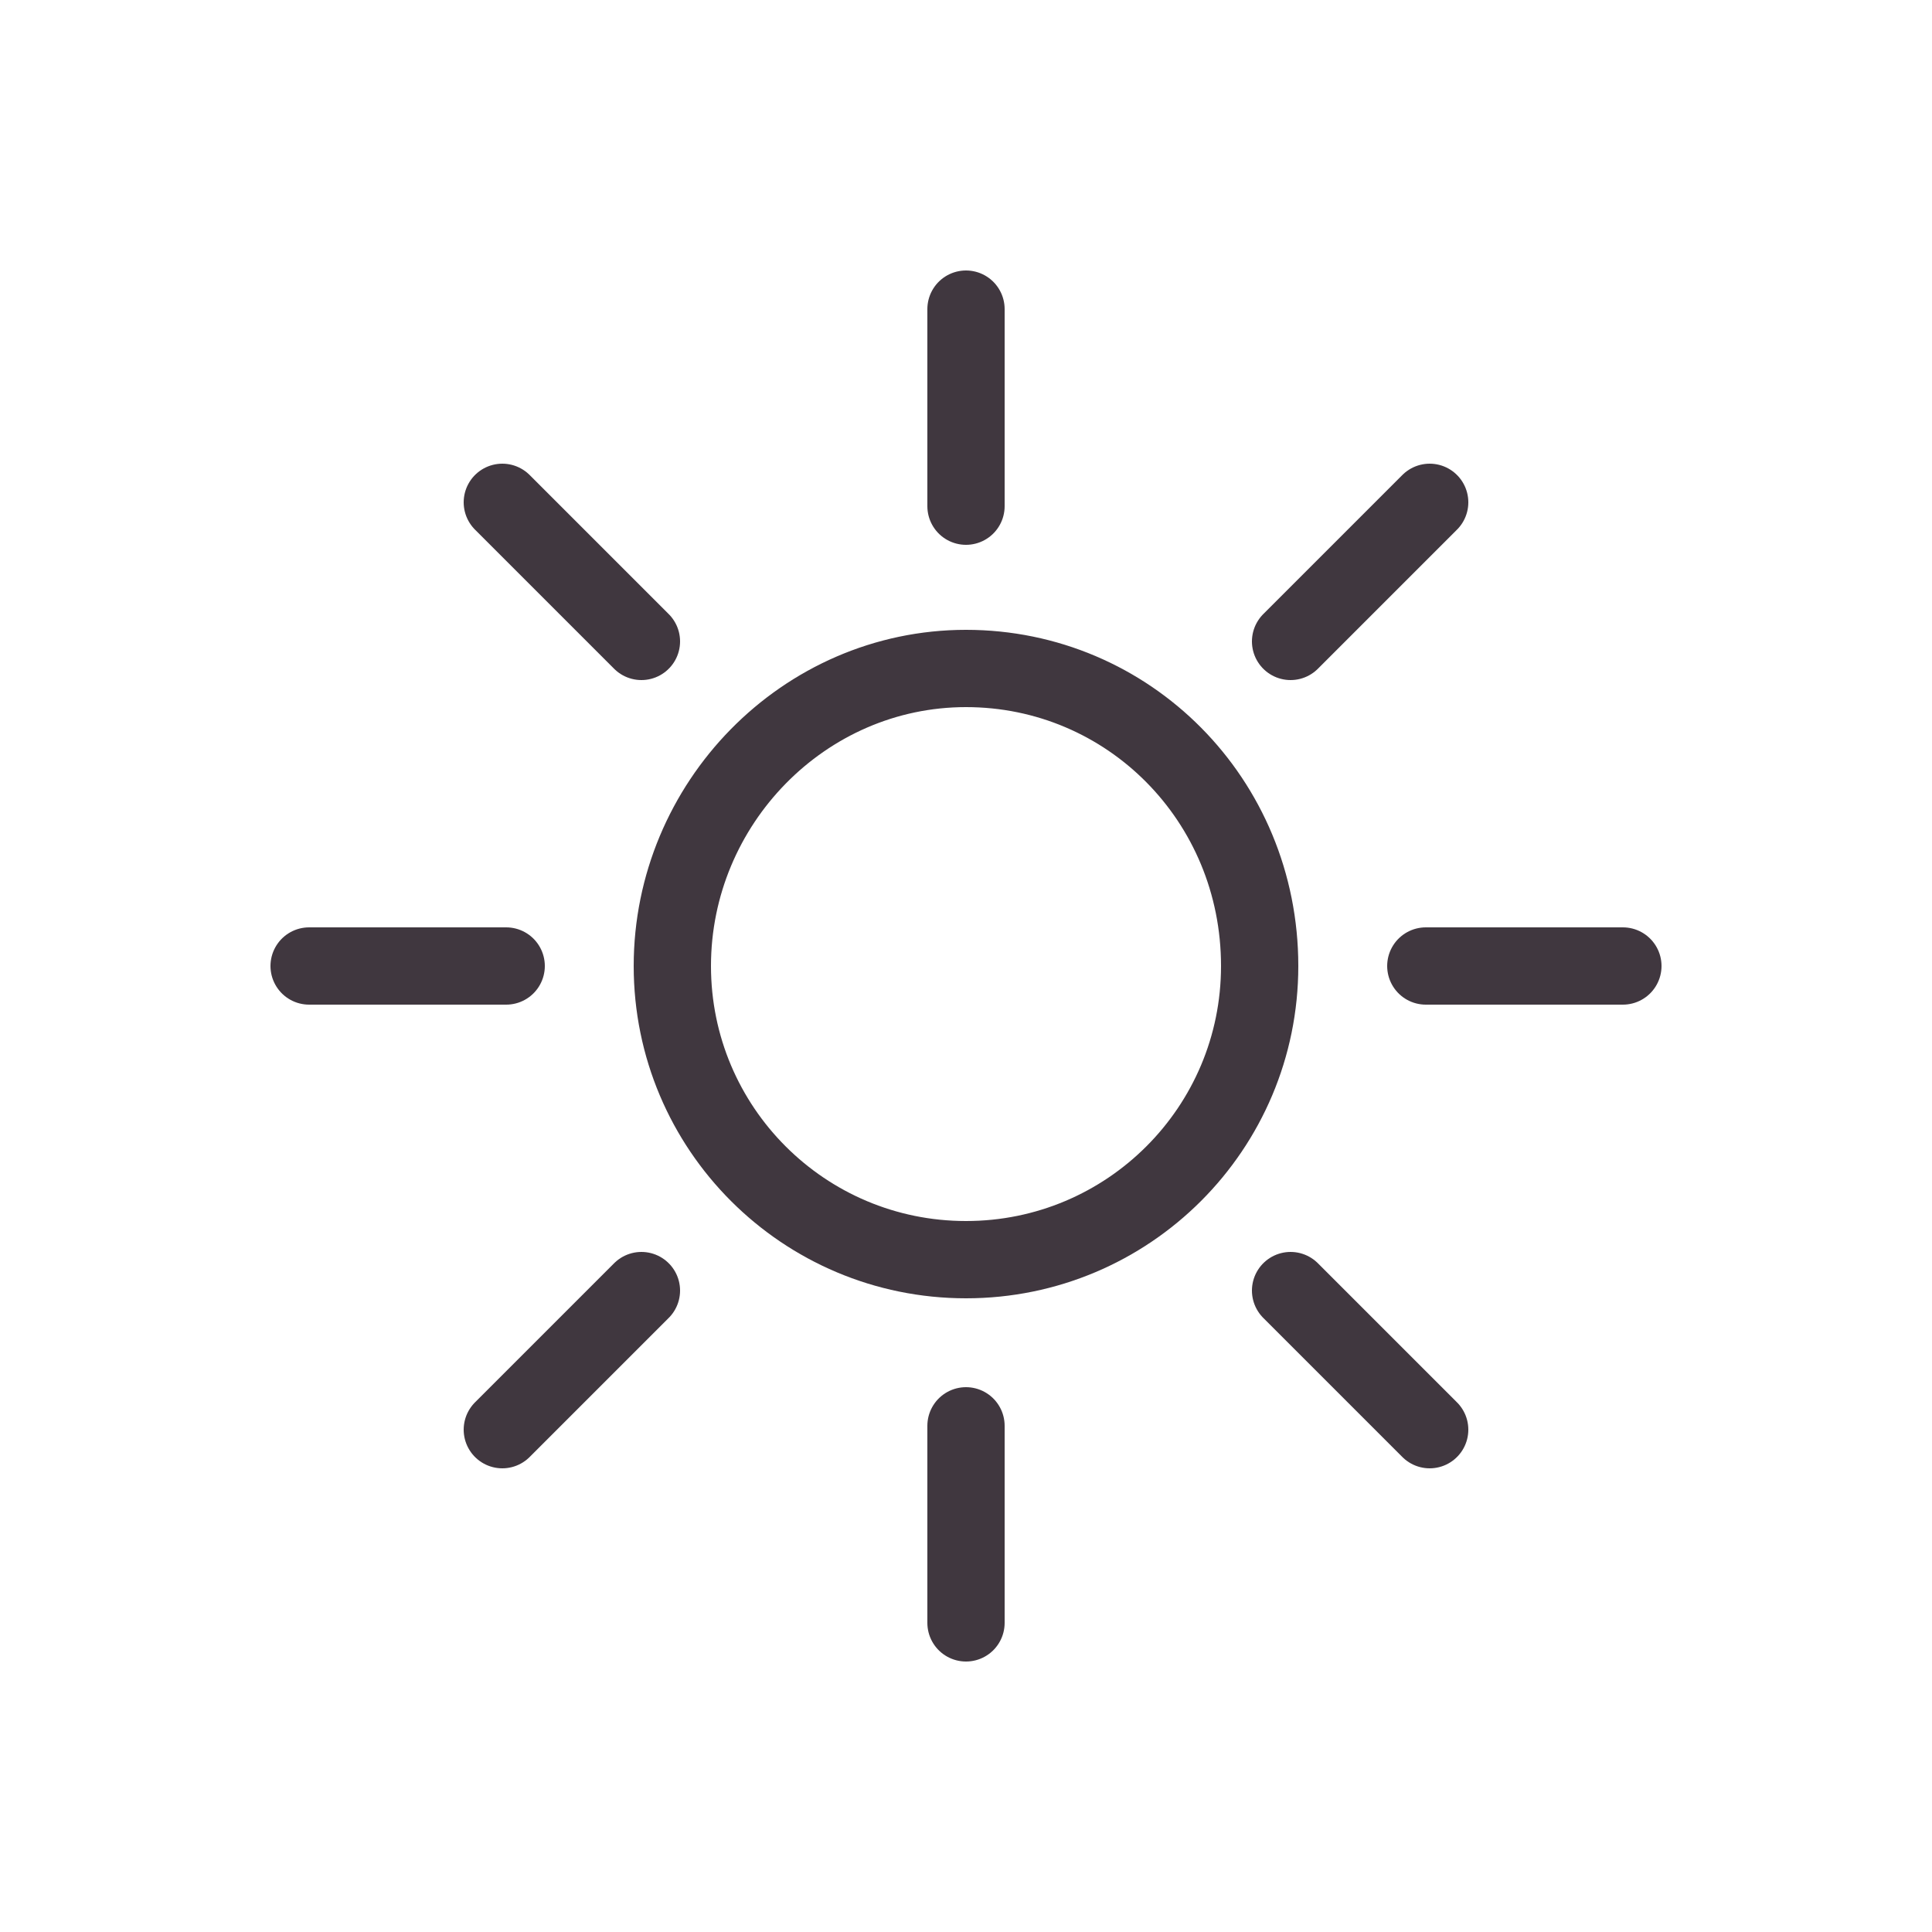 <?xml version="1.0" encoding="utf-8"?>
<!-- Generator: Adobe Illustrator 19.1.0, SVG Export Plug-In . SVG Version: 6.00 Build 0)  -->
<svg version="1.1" id="Layer_1" xmlns="http://www.w3.org/2000/svg" xmlns:xlink="http://www.w3.org/1999/xlink" x="0px" y="0px"
	 viewBox="-272 395.9 50 50" style="enable-background:new -272 395.9 50 50;" xml:space="preserve">
<style type="text/css">
	.st0{fill:none;stroke:#40373F;stroke-width:2;stroke-linecap:round;stroke-miterlimit:10;}
</style>
<g>
	<path class="st0" d="M-247,413.2c4.2,0,7.6,3.4,7.6,7.7c0,4.2-3.4,7.6-7.6,7.6c-4.2,0-7.6-3.4-7.6-7.6
		C-254.6,416.7-251.2,413.2-247,413.2"/>
</g>
<line class="st0" x1="-247" y1="437.9" x2="-247" y2="432.8"/>
<line class="st0" x1="-247" y1="409" x2="-247" y2="403.9"/>
<line class="st0" x1="-264" y1="420.9" x2="-258.9" y2="420.9"/>
<line class="st0" x1="-235.1" y1="420.9" x2="-230" y2="420.9"/>
<line class="st0" x1="-259" y1="432.9" x2="-255.4" y2="429.3"/>
<line class="st0" x1="-238.6" y1="412.5" x2="-235" y2="408.9"/>
<line class="st0" x1="-259" y1="408.9" x2="-255.4" y2="412.5"/>
<line class="st0" x1="-238.6" y1="429.3" x2="-235" y2="432.9"/>
</svg>
